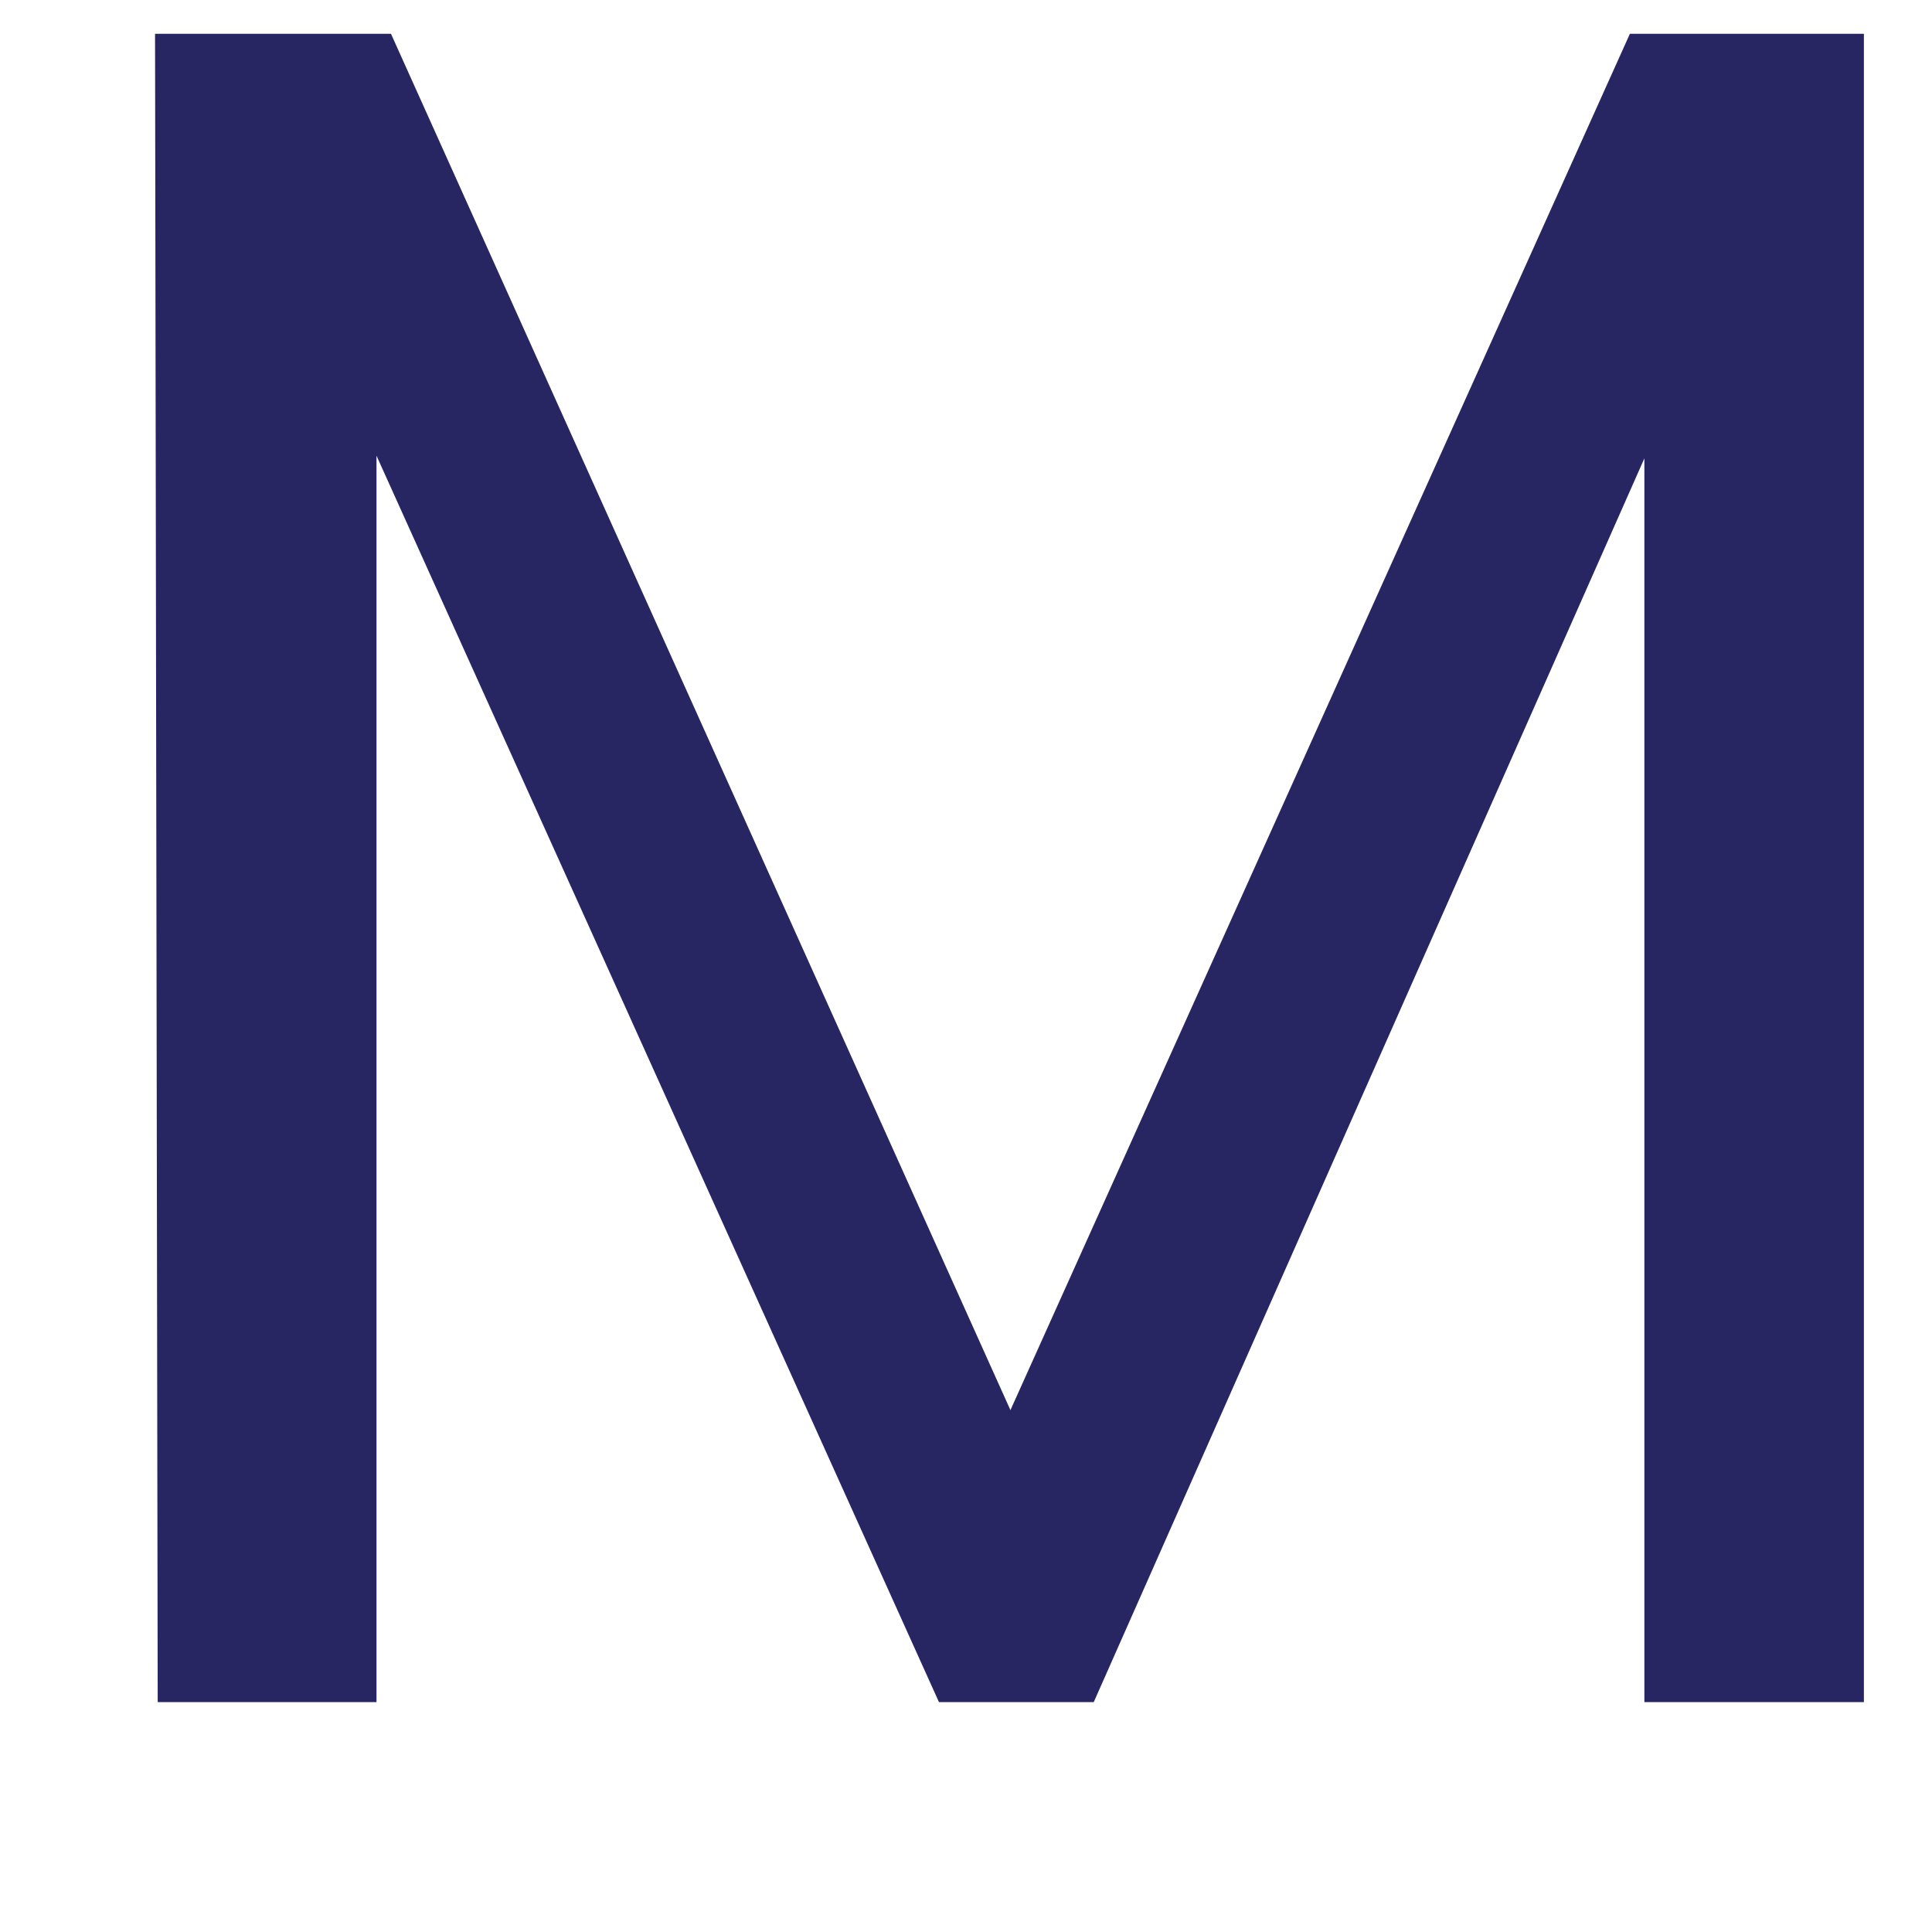 <svg width="8" height="8" viewBox="0 0 8 8" fill="none" xmlns="http://www.w3.org/2000/svg">
<path id="Vector" d="M0.642 0.14H1.619L4.184 5.839L6.749 0.14H7.718V7.048H6.809V1.898L4.529 7.048H3.888L1.559 1.887V7.048H0.653L0.642 0.14Z" fill="#282563"/>
</svg>
